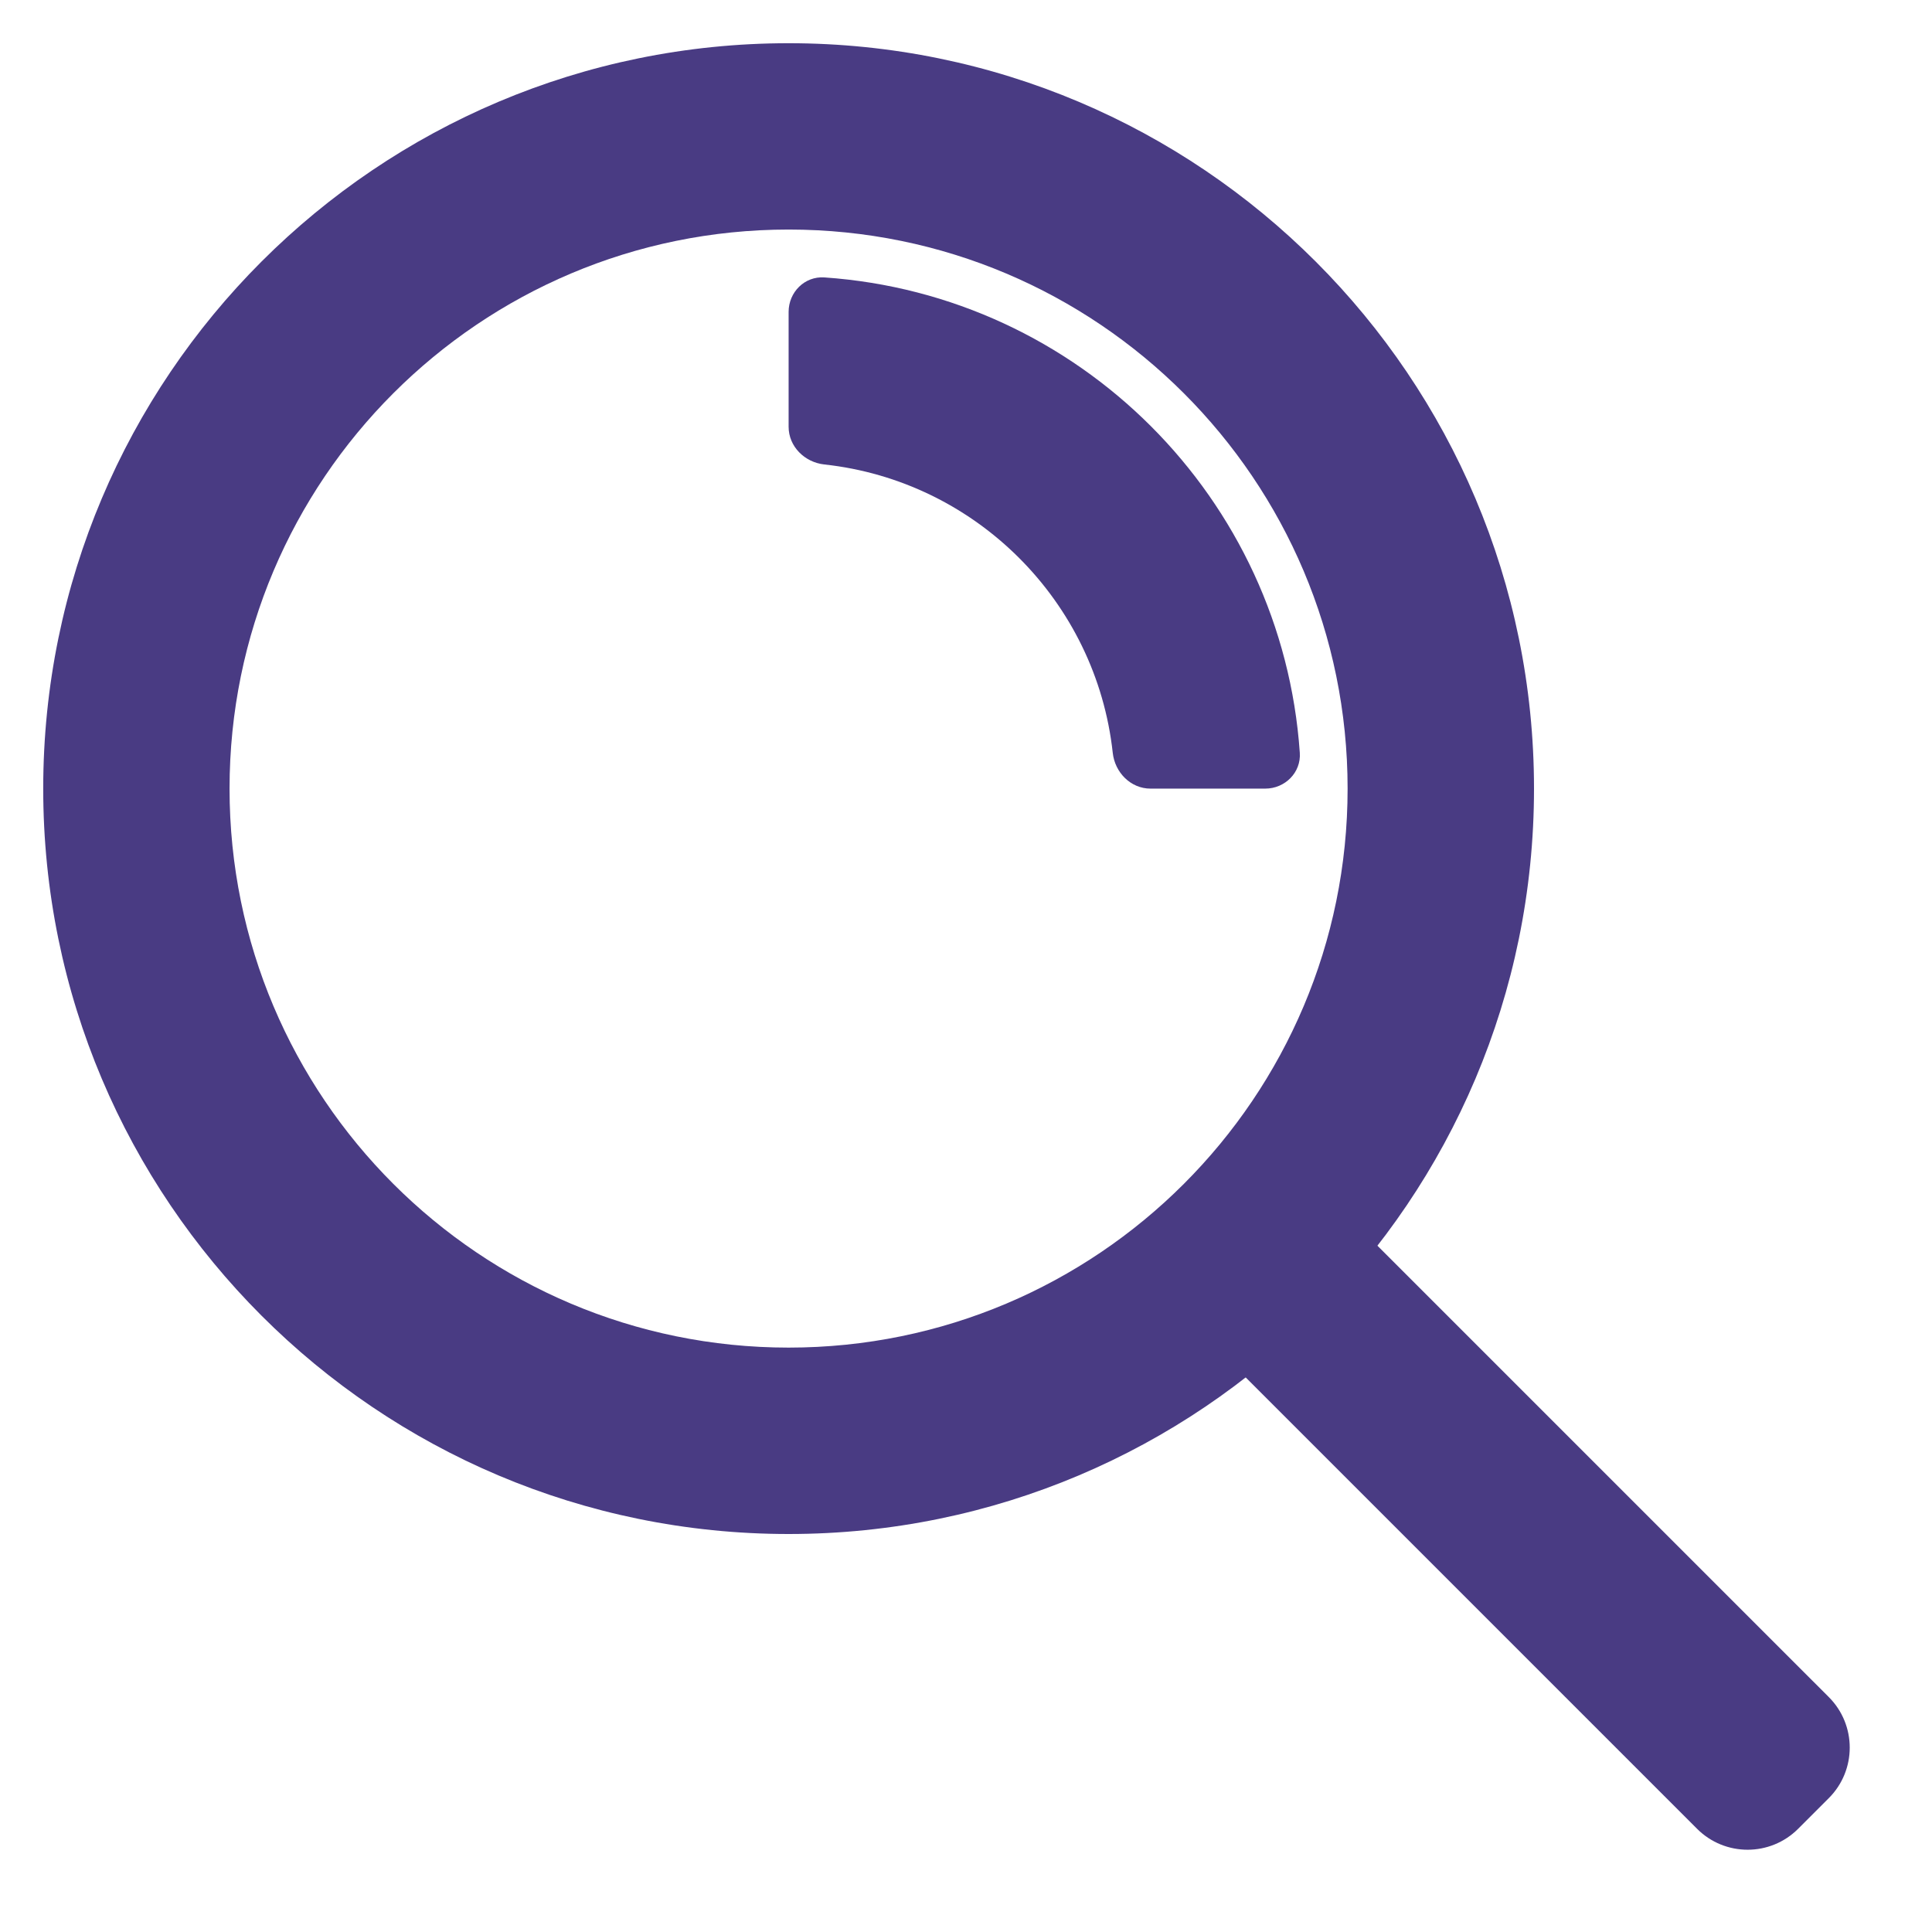<svg width="25" height="25" viewBox="0 0 27 27" fill="none" xmlns="http://www.w3.org/2000/svg">
<path fill-rule="evenodd" clip-rule="evenodd" d="M11.021 3.208C6.706 3.208 3.208 6.706 3.208 11.021C3.208 15.335 6.706 18.833 11.021 18.833C15.335 18.833 18.833 15.335 18.833 11.021C18.833 6.706 15.335 3.208 11.021 3.208ZM0.604 11.021C0.604 5.268 5.268 0.604 11.021 0.604C16.774 0.604 21.438 5.268 21.438 11.021C21.438 16.774 16.774 21.438 11.021 21.438C5.268 21.438 0.604 16.774 0.604 11.021Z" fill="#493B83"/>
<path fill-rule="evenodd" clip-rule="evenodd" d="M16.078 11.021C15.802 11.021 15.581 10.796 15.551 10.522C15.32 8.404 13.638 6.721 11.52 6.491C11.245 6.461 11.021 6.24 11.021 5.964V4.359C11.021 4.083 11.245 3.858 11.521 3.877C15.078 4.122 17.92 6.964 18.165 10.521C18.184 10.796 17.958 11.021 17.682 11.021H16.078Z" fill="#493B83"/>
<path fill-rule="evenodd" clip-rule="evenodd" d="M17.745 17.318C18.135 16.927 18.768 16.927 19.159 17.318L25.557 23.716C25.948 24.106 25.948 24.74 25.557 25.13L25.13 25.557C24.74 25.948 24.106 25.948 23.716 25.557L17.318 19.159C16.927 18.768 16.927 18.135 17.318 17.745L17.745 17.318Z" fill="#493B83"/>
</svg>
